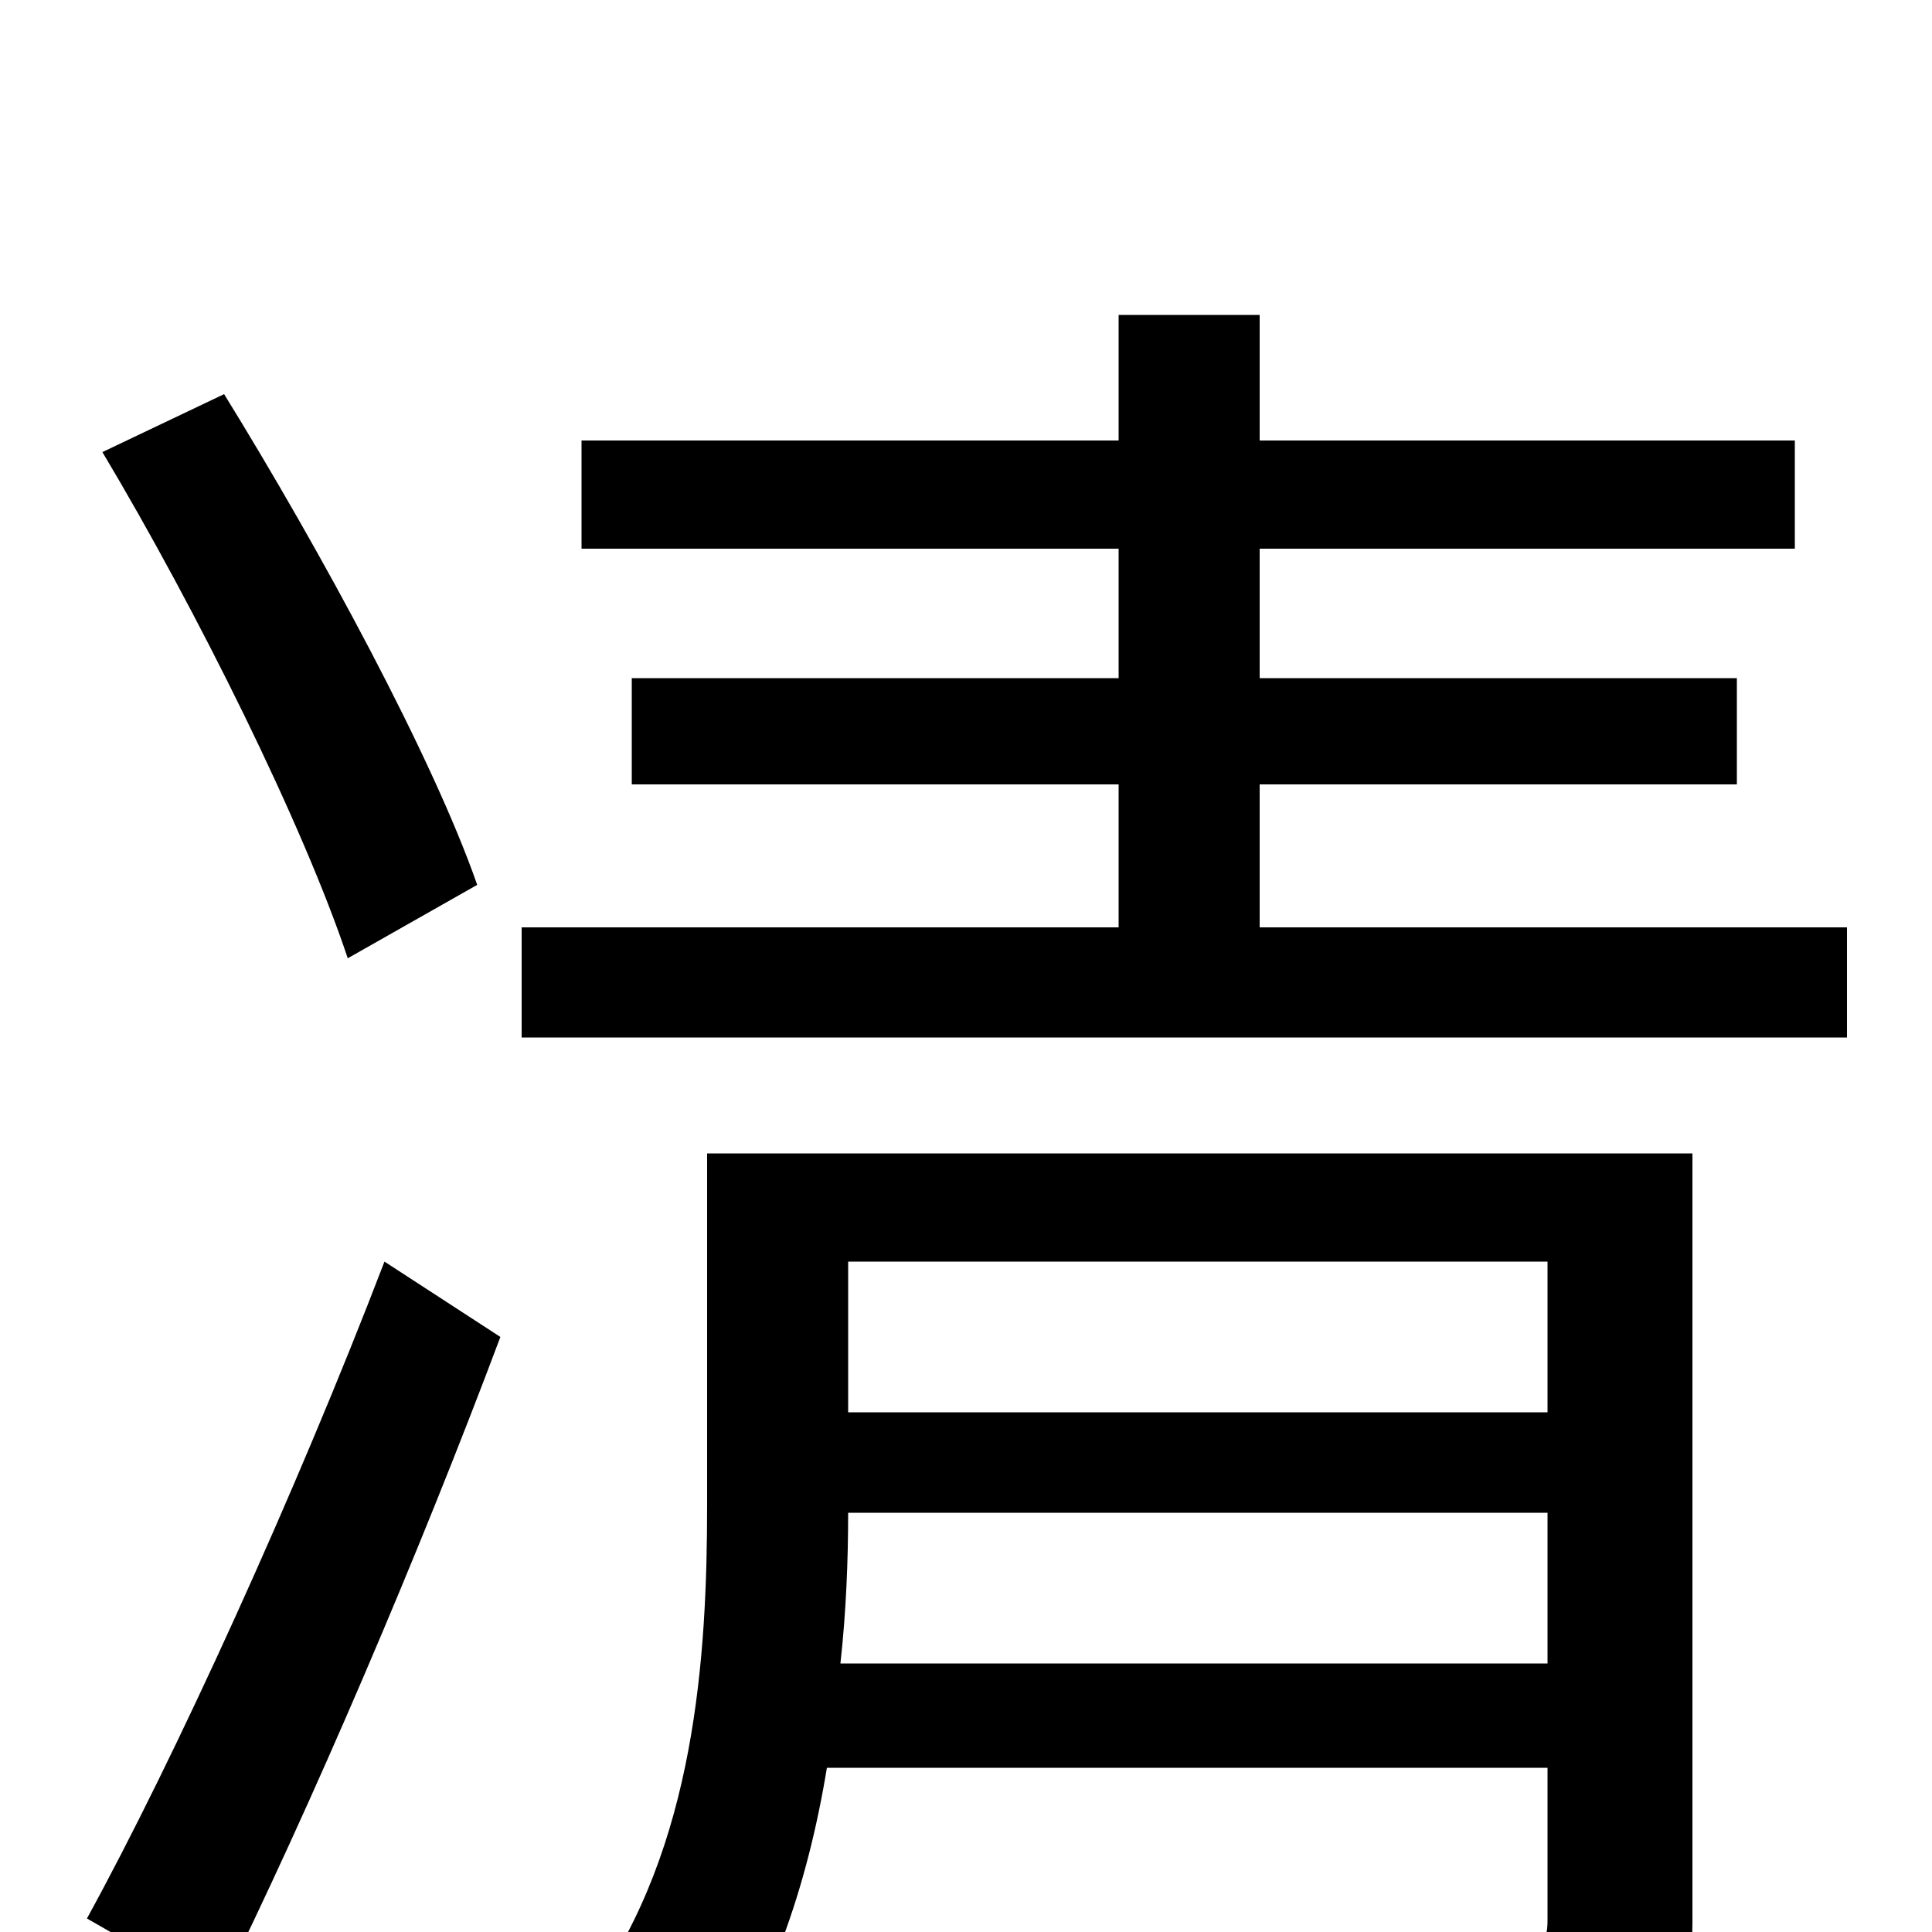 <svg xmlns="http://www.w3.org/2000/svg" viewBox="0 -1000 1000 1000">
	<path fill="#000000" d="M247 -542C224 -608 166 -715 116 -796L53 -766C102 -684 157 -573 180 -504ZM113 32C161 -65 217 -196 259 -308L199 -347C153 -227 90 -89 45 -7ZM435 -139C438 -166 439 -193 439 -217H801V-139ZM801 -347V-269H439V-347ZM876 -403H366V-221C366 -143 360 -44 306 31C322 40 351 68 362 84C398 36 418 -24 428 -85H801V-6C801 6 797 10 783 11C770 11 724 11 676 10C685 28 695 55 699 74C768 74 812 74 839 63C867 52 876 34 876 -5ZM652 -520V-594H899V-649H652V-716H929V-772H652V-837H579V-772H301V-716H579V-649H327V-594H579V-520H270V-463H956V-520Z"/>
</svg>